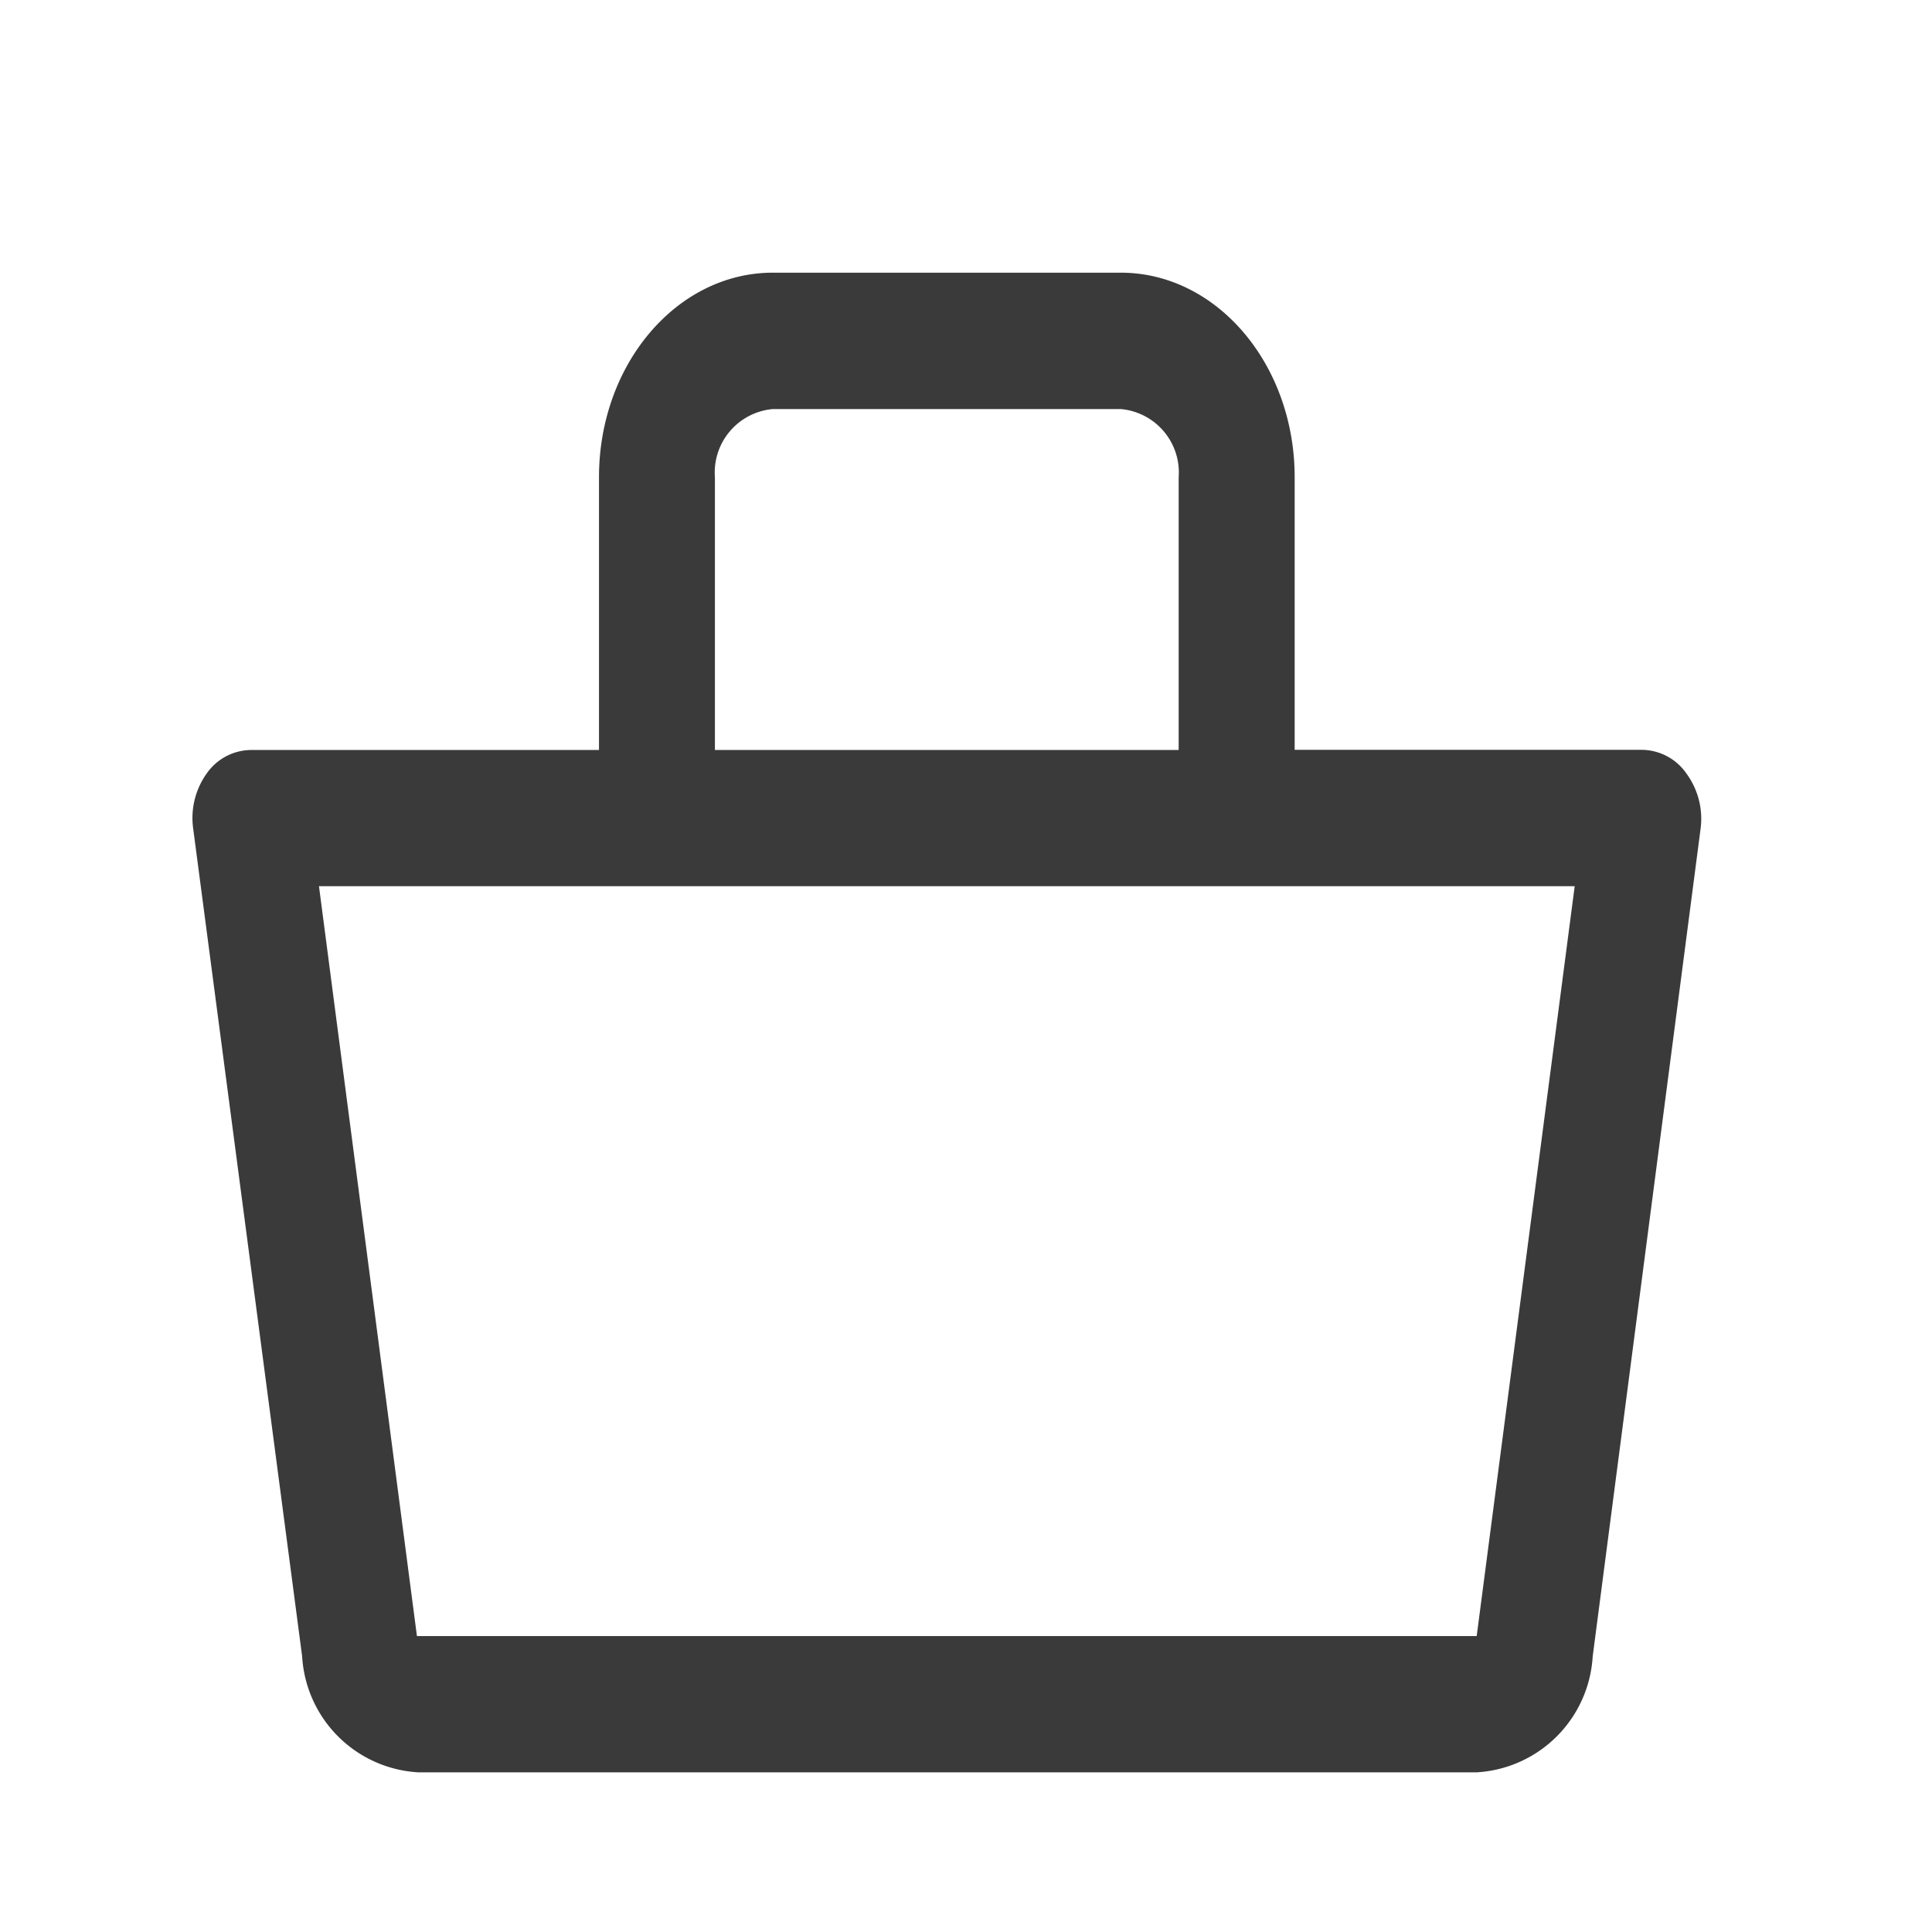 <svg xmlns="http://www.w3.org/2000/svg" width="51" height="51" viewBox="0 0 51 51">
  <defs>
    <style>
      .cls-1 {
        fill: #3a3a3a;
      }

      .cls-2 {
        fill: none;
      }
    </style>
  </defs>
  <g id="cart" transform="translate(-0.375)">
    <path id="Path_5" data-name="Path 5" class="cls-1" d="M42.428,17.226a1.447,1.447,0,0,0-1.163-.63H32.083V9.4c0-2.981-2.056-5.4-4.591-5.4H18.31c-2.536,0-4.591,2.417-4.591,5.4v7.2H4.536a1.442,1.442,0,0,0-1.172.619,2.024,2.024,0,0,0-.358,1.451L5.883,40.528a3.257,3.257,0,0,0,3.061,3.059H36.889a3.257,3.257,0,0,0,3.061-3.059L42.8,18.665A2.02,2.02,0,0,0,42.428,17.226ZM16.779,9.4a1.681,1.681,0,0,1,1.53-1.8h9.182a1.681,1.681,0,0,1,1.53,1.8v7.2H16.779Zm20.109,30.59H8.913L6.327,20.195H39.475Z" transform="translate(2.468 3.198)"/>
    <rect id="_Transparent_Rectangle_" data-name="&lt;Transparent Rectangle&gt;" class="cls-2" width="51" height="51" transform="translate(0.375)"/>
  </g>
</svg>
